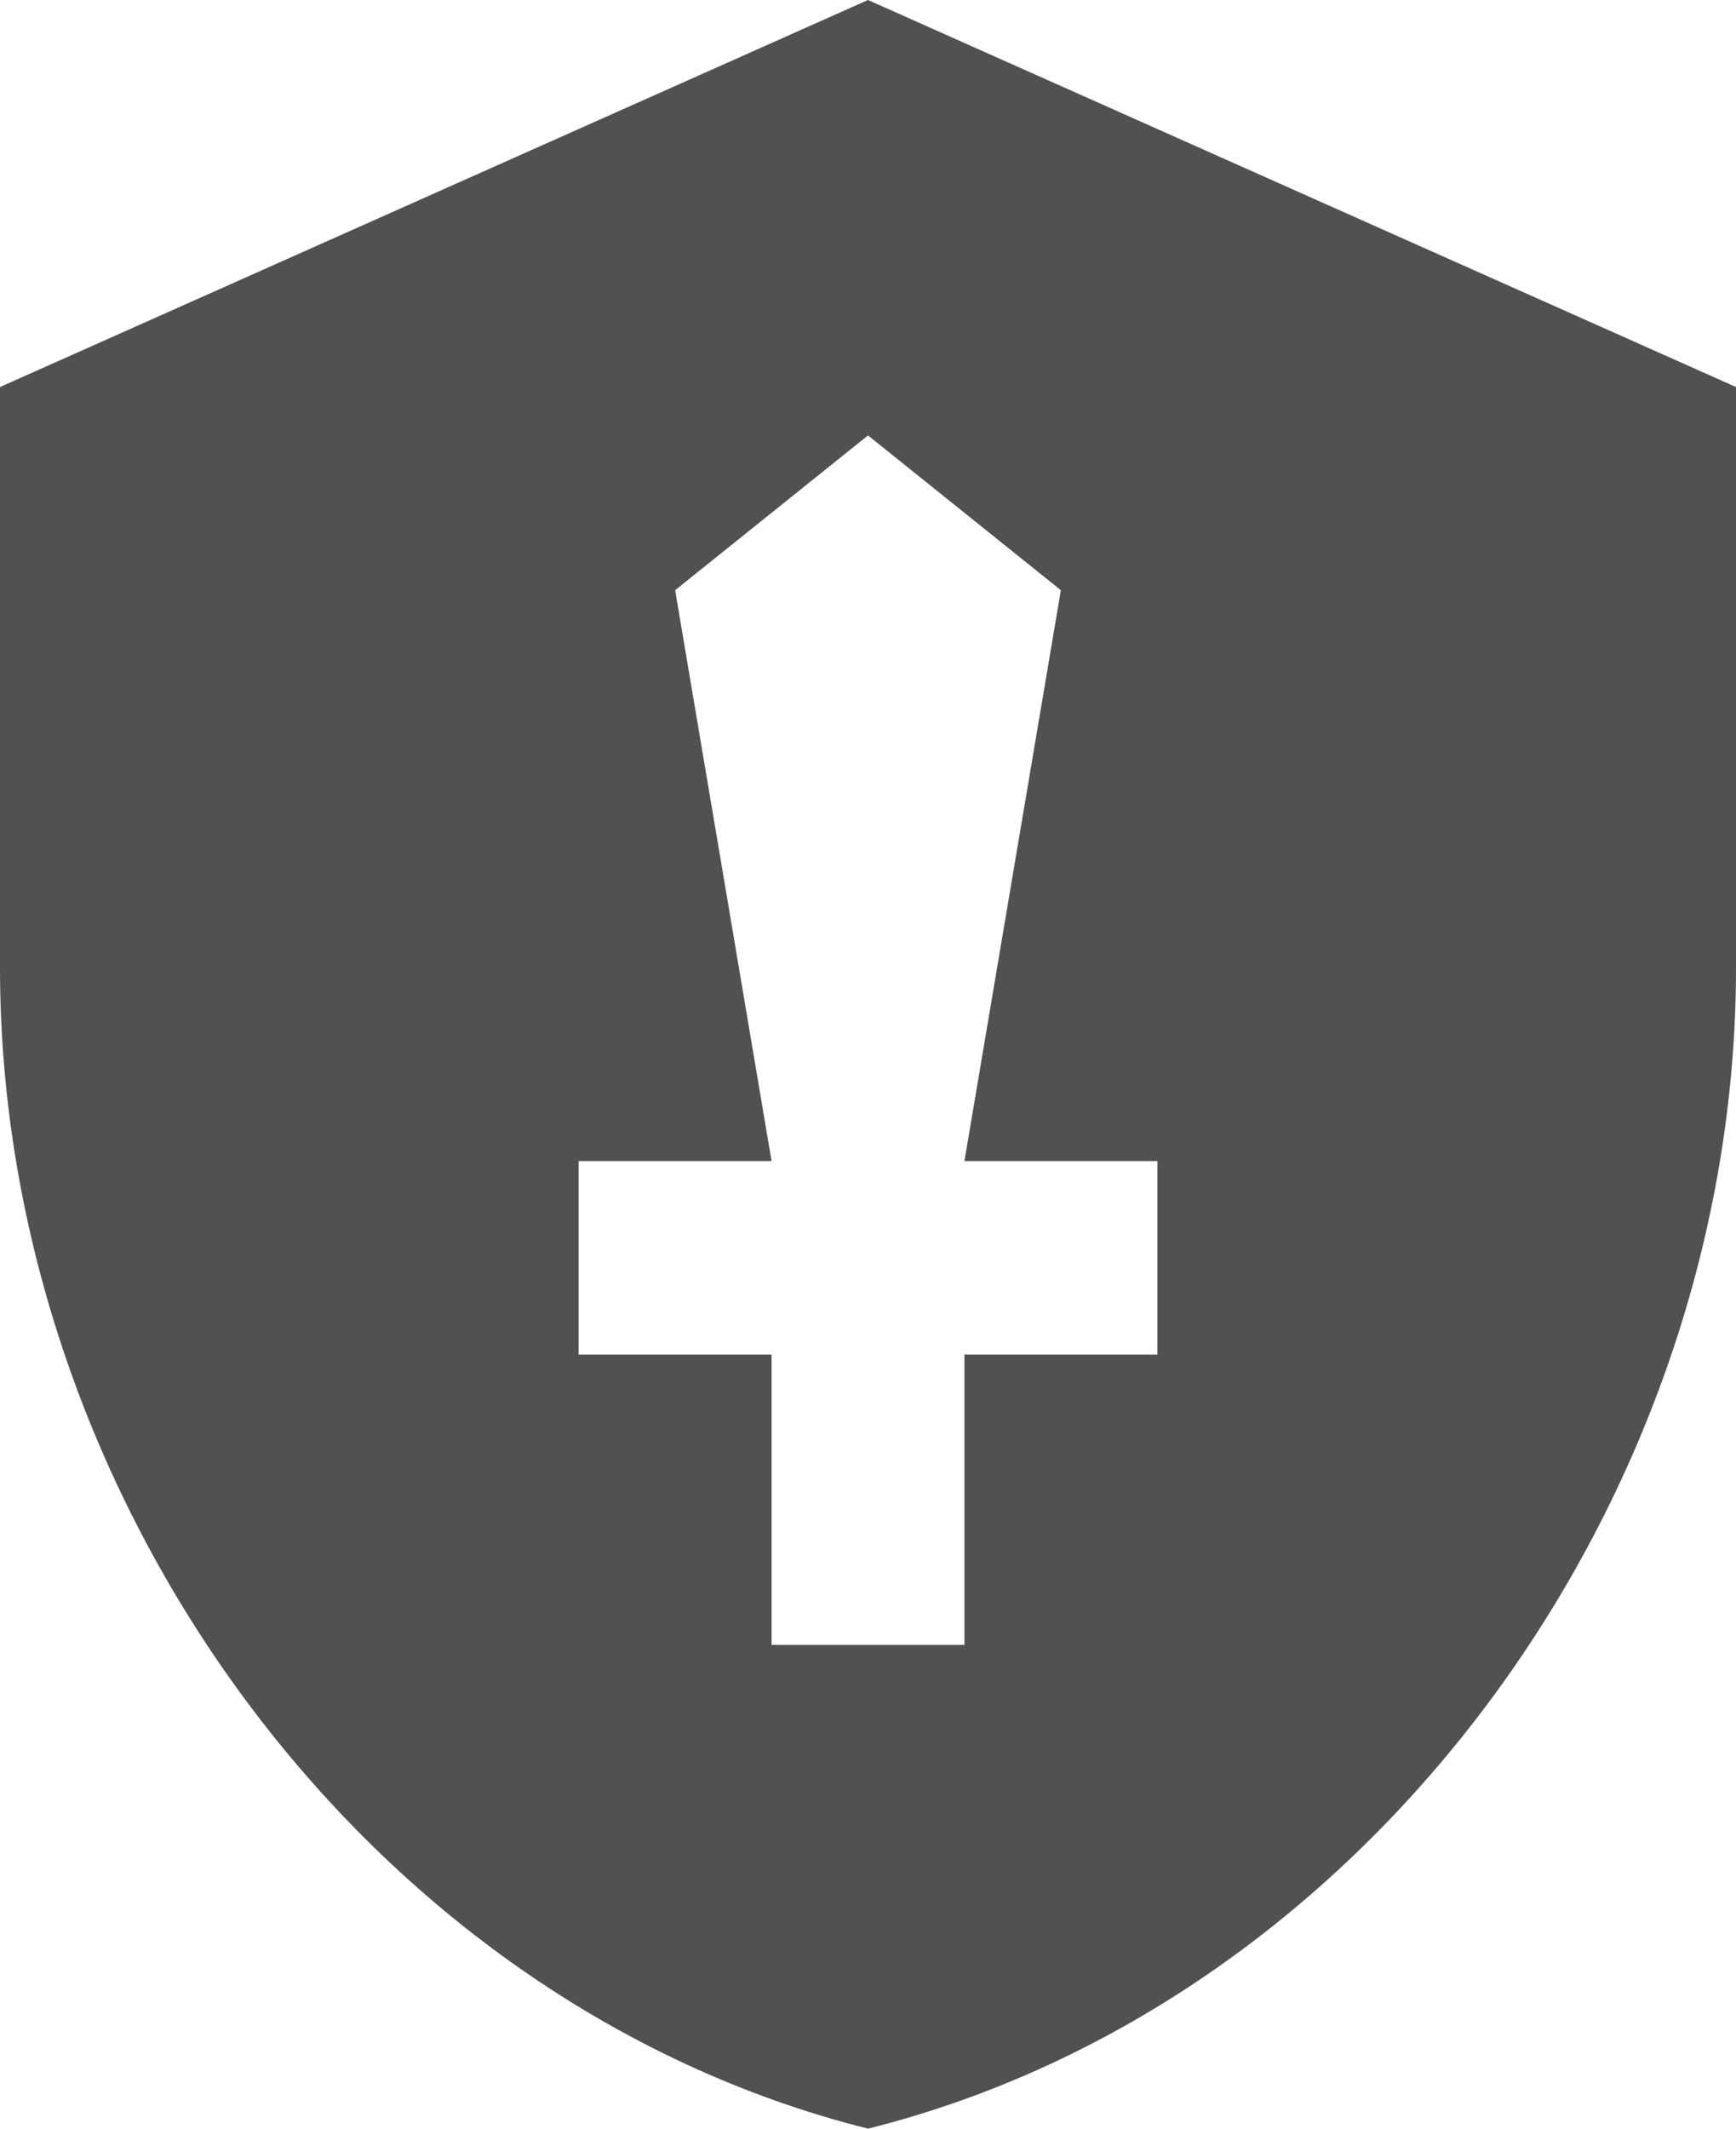 <svg width="31" height="38" viewBox="0 0 31 38" fill="none" xmlns="http://www.w3.org/2000/svg">
<g clip-path="url(#clip0_1999_104352)">
<path d="M15.5 0L0 6.909V17.273C0 26.773 6.544 35.755 15.5 38C24.456 35.755 31 26.773 31 17.273V6.909L15.5 0ZM20.667 24.182H17.222V29.364H13.778V24.182H10.333V20.727H13.778L12.056 10.536L15.5 7.773L18.944 10.536L17.222 20.727H20.667V24.182Z" fill="#515151"/>
</g>
<defs>
<clipPath id="clip0_1999_104352">
<rect width="31" height="38" fill="white"/>
</clipPath>
</defs>
</svg>
